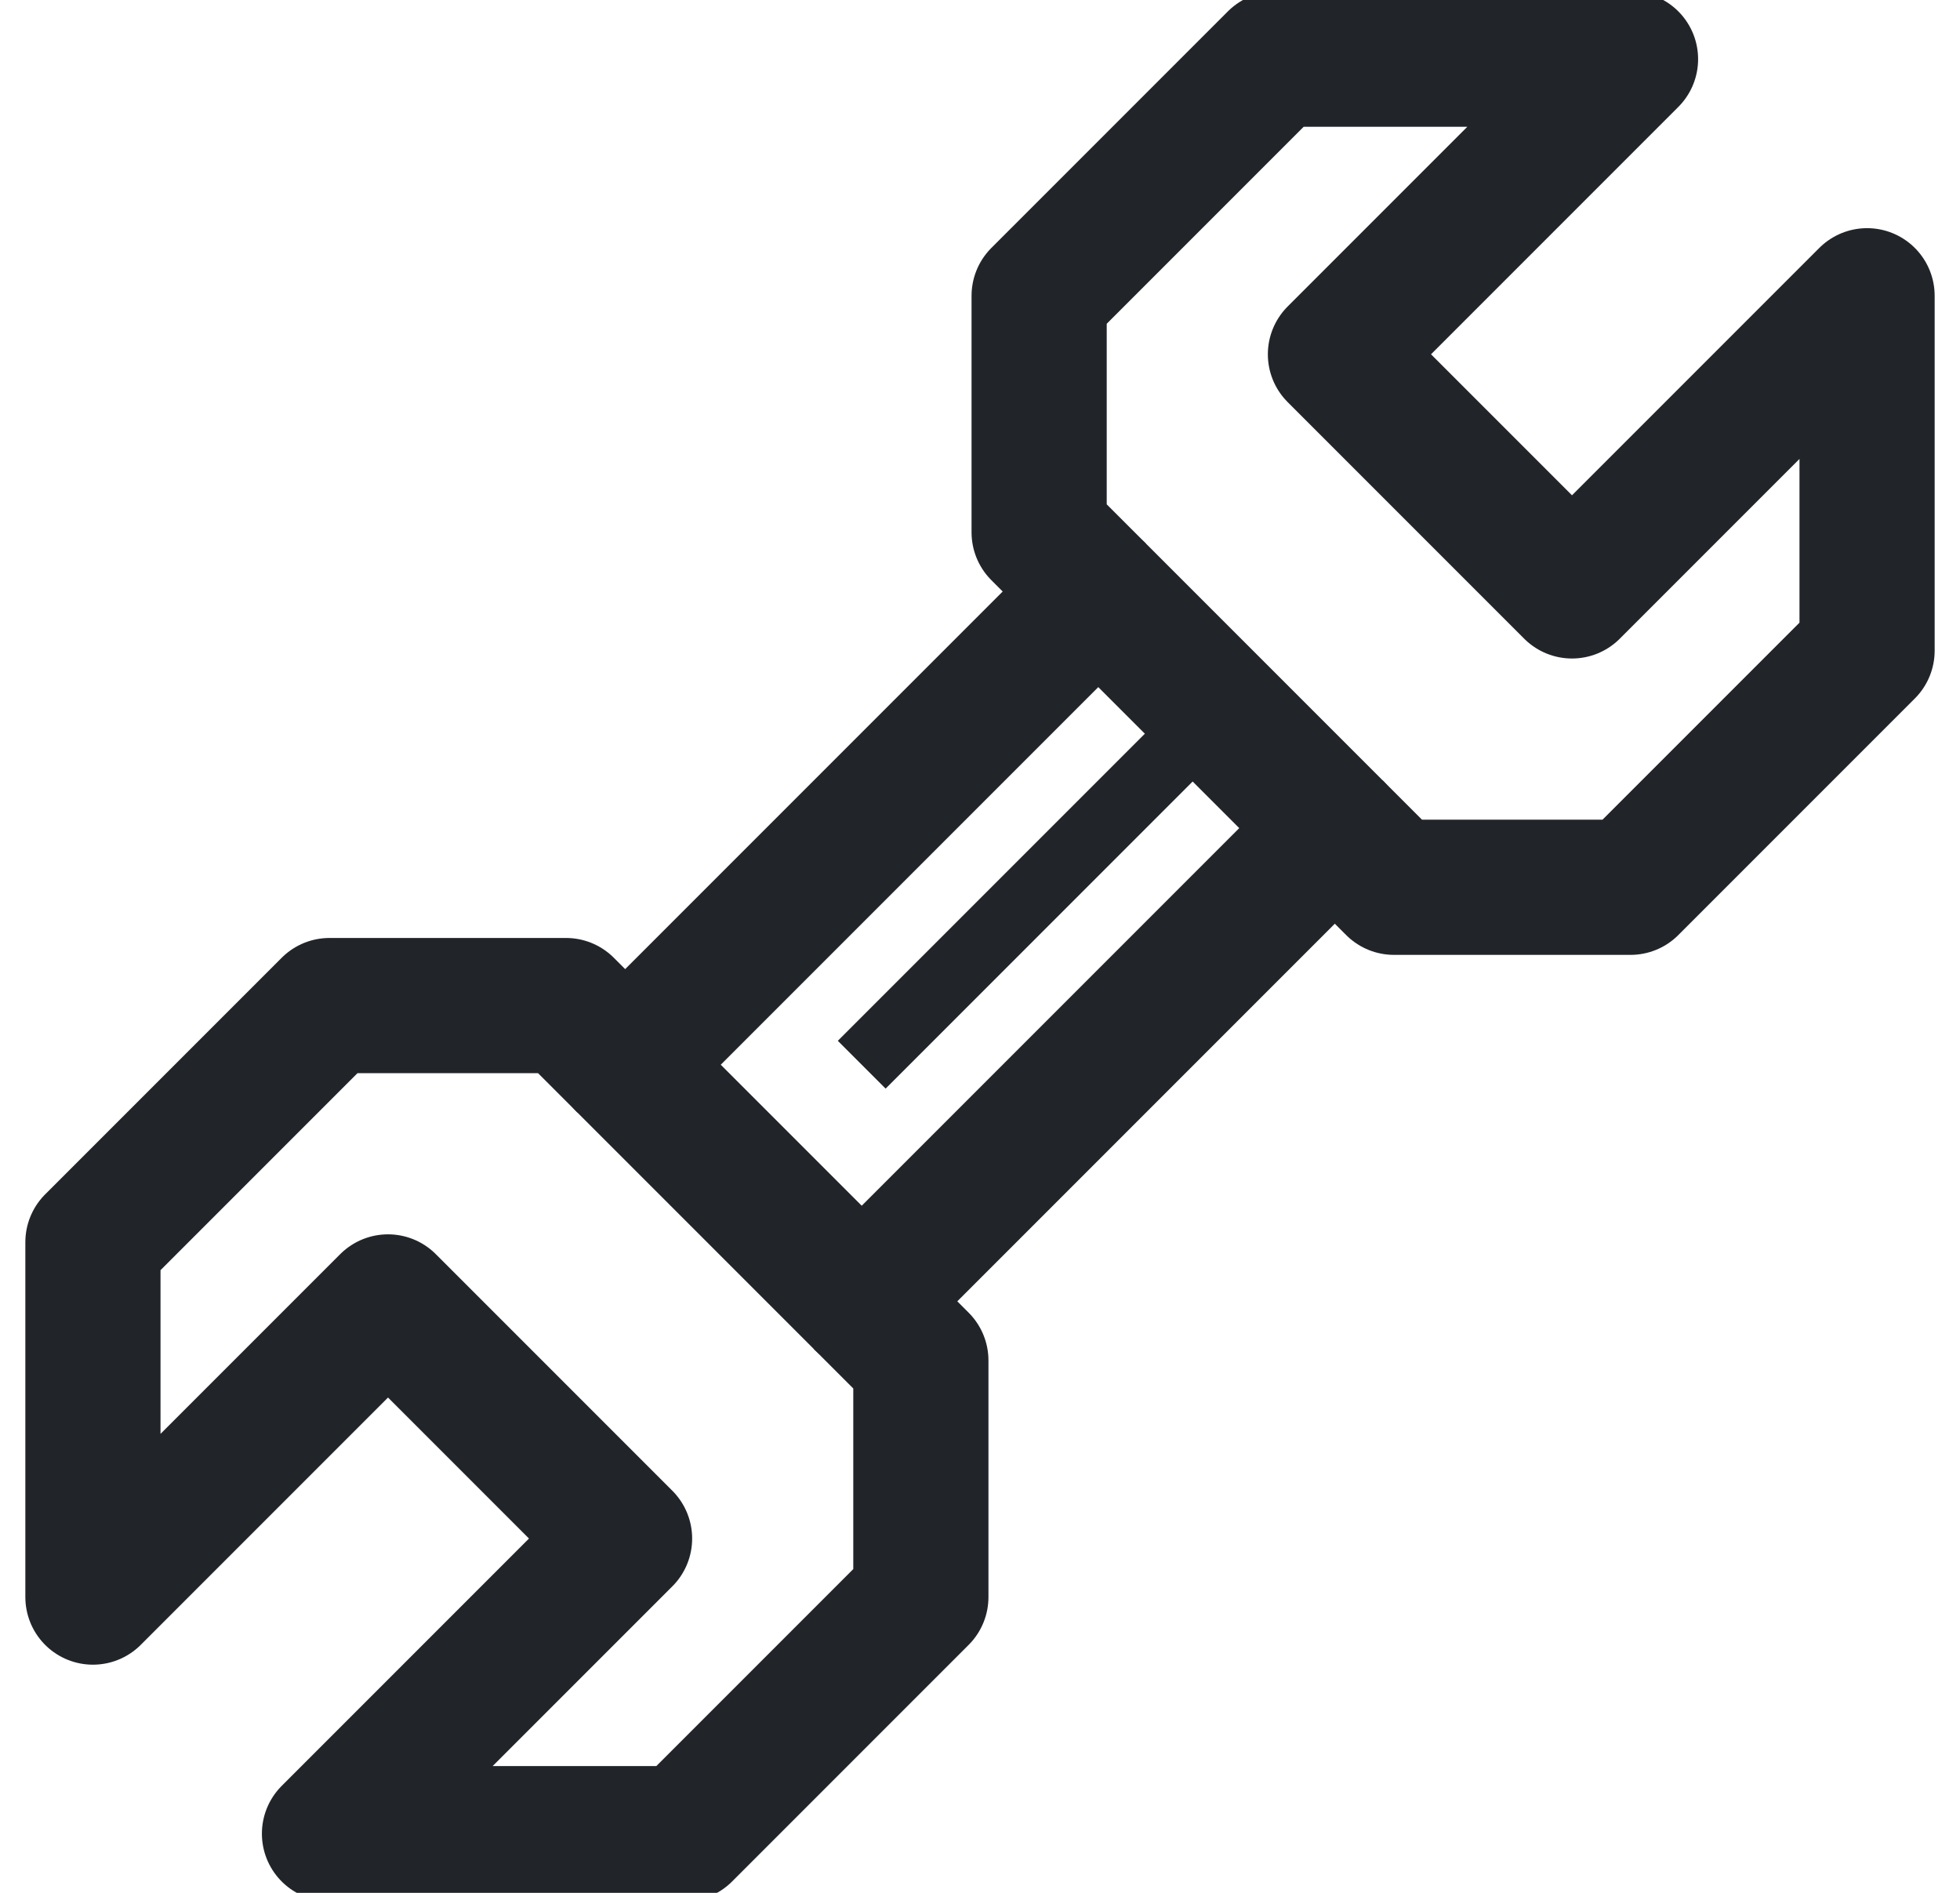 <svg width="29" height="28" viewBox="0 0 29 28" fill="none" xmlns="http://www.w3.org/2000/svg">
<path d="M12.75 19.25L13.625 20.125V23.625L10.125 27.125H4.875L9.241 22.759L5.741 19.259L1.375 23.625V18.375L4.875 14.875H8.375L9.25 15.75" stroke="#212429" stroke-width="2" stroke-linejoin="round"/>
<path d="M19.75 12.25L20.625 13.125H24.125L27.625 9.625V4.375L23.259 8.741L19.759 5.241L24.125 0.875H18.875L15.375 4.375V7.875L16.25 8.75" stroke="#212429" stroke-width="2" stroke-linejoin="round"/>
<path d="M9.25 15.75L16.25 8.75L18 10.5L19.75 12.25L12.75 19.25L9.25 15.75Z" stroke="#212429" stroke-width="2" stroke-linejoin="round"/>
<path d="M18 10.5L12.75 15.75" stroke="#212429" stroke-linejoin="round"/>
</svg>

